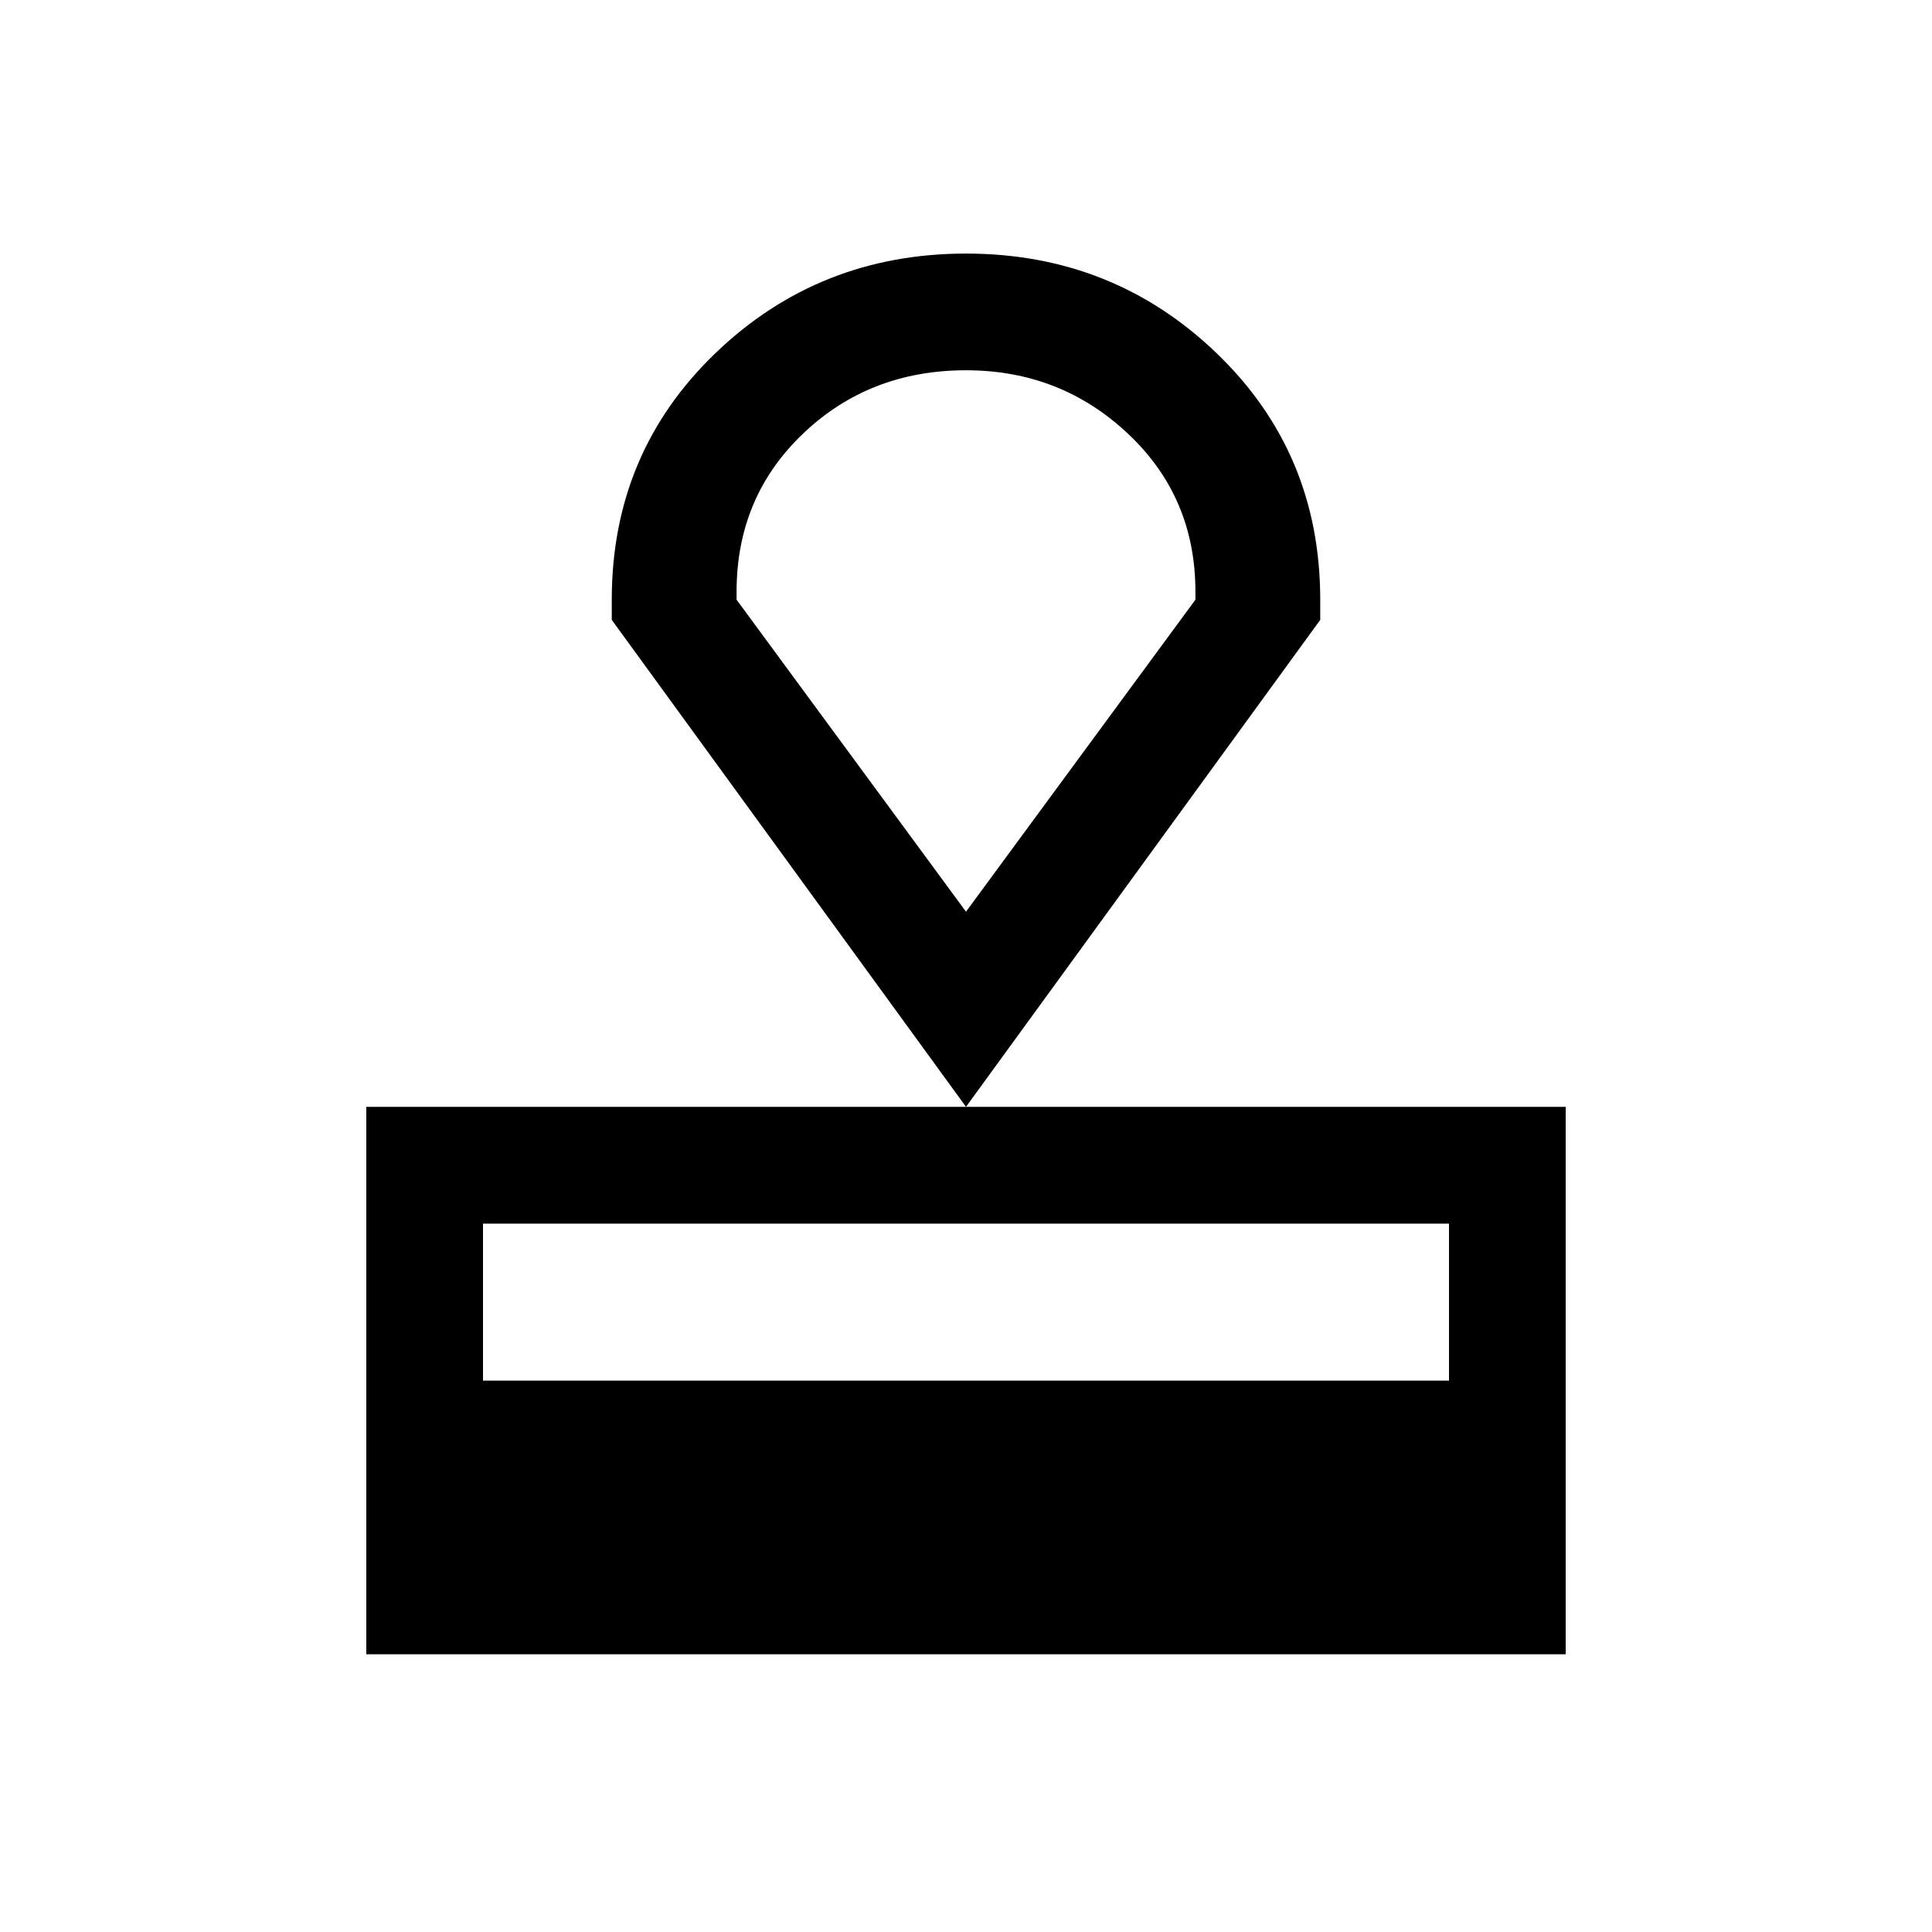 <svg xmlns="http://www.w3.org/2000/svg" height="20" width="20"><path d="M3.792 17.125v-5.667h12.416v5.667ZM5 14.292h10v-1.625H5Zm5-2.834L6.333 6.417v-.209q0-1.52 1.073-2.552Q8.479 2.625 10 2.625t2.594 1.031q1.073 1.032 1.073 2.552v.209Zm0-2.02 2.375-3.23v-.083q0-.979-.698-1.635-.698-.657-1.677-.657-1 0-1.688.657-.687.656-.687 1.635v.083Zm0 0Z"/></svg>
